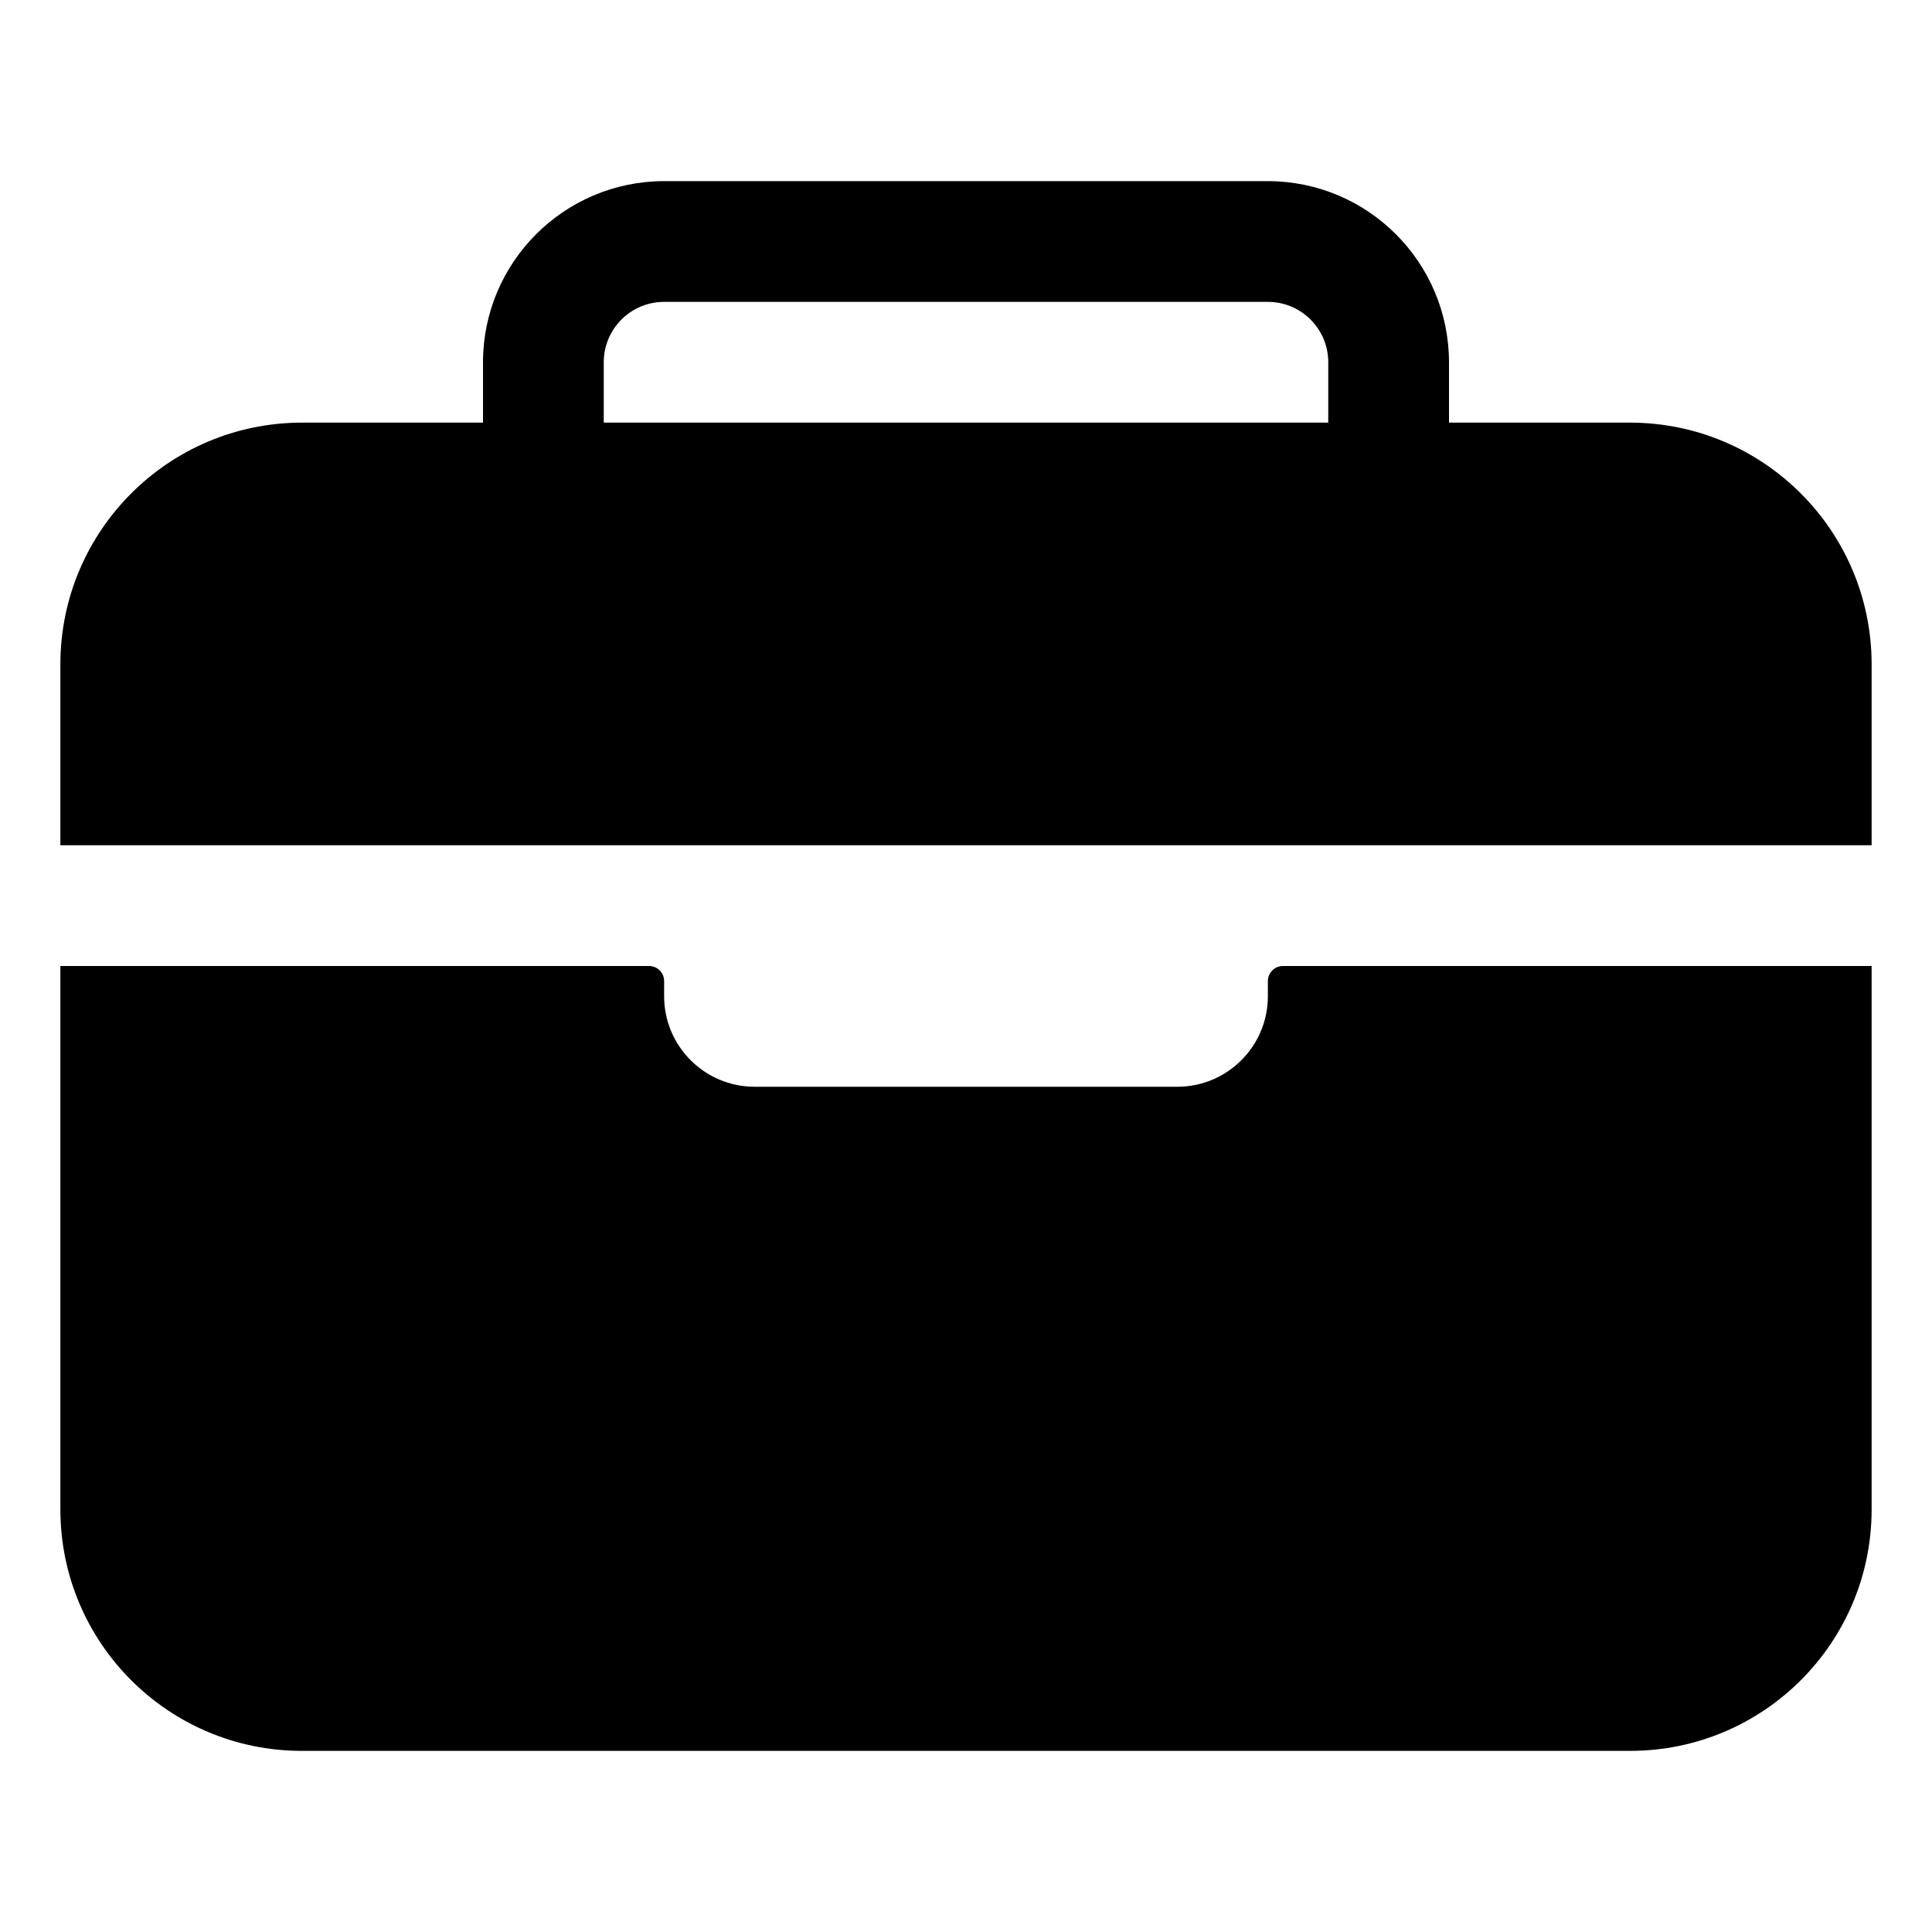 <?xml version="1.0" encoding="iso-8859-1"?>
<!-- Generator: Adobe Illustrator 24.3.0, SVG Export Plug-In . SVG Version: 6.00 Build 0)  -->
<svg version="1.1" id="Layer_1" xmlns="http://www.w3.org/2000/svg" xmlns:xlink="http://www.w3.org/1999/xlink" x="0px" y="0px"
	 viewBox="0 0 512 512" style="enable-background:new 0 0 512 512;" xml:space="preserve">
<path style="fill:none;" d="M336,80H176c-8.837,0-16,7.163-16,16v16h192V96C352,87.163,344.837,80,336,80z"/>
<path d="M496,176c-0.039-35.33-28.67-63.961-64-64h-48V96c-0.028-26.498-21.502-47.972-48-48H176c-26.498,0.028-47.972,21.502-48,48
	v16H80c-35.33,0.039-63.961,28.67-64,64v48h480V176z M352,112H160V96c0-8.837,7.163-16,16-16h160c8.837,0,16,7.163,16,16V112z"/>
<path d="M336,264c0,13.255-10.745,24-24,24H200c-13.255,0-24-10.745-24-24v-4c0-2.209-1.791-4-4-4H16v144c0,35.346,28.654,64,64,64
	h352c35.346,0,64-28.654,64-64V256H340c-2.209,0-4,1.791-4,4V264z"/>
</svg>
